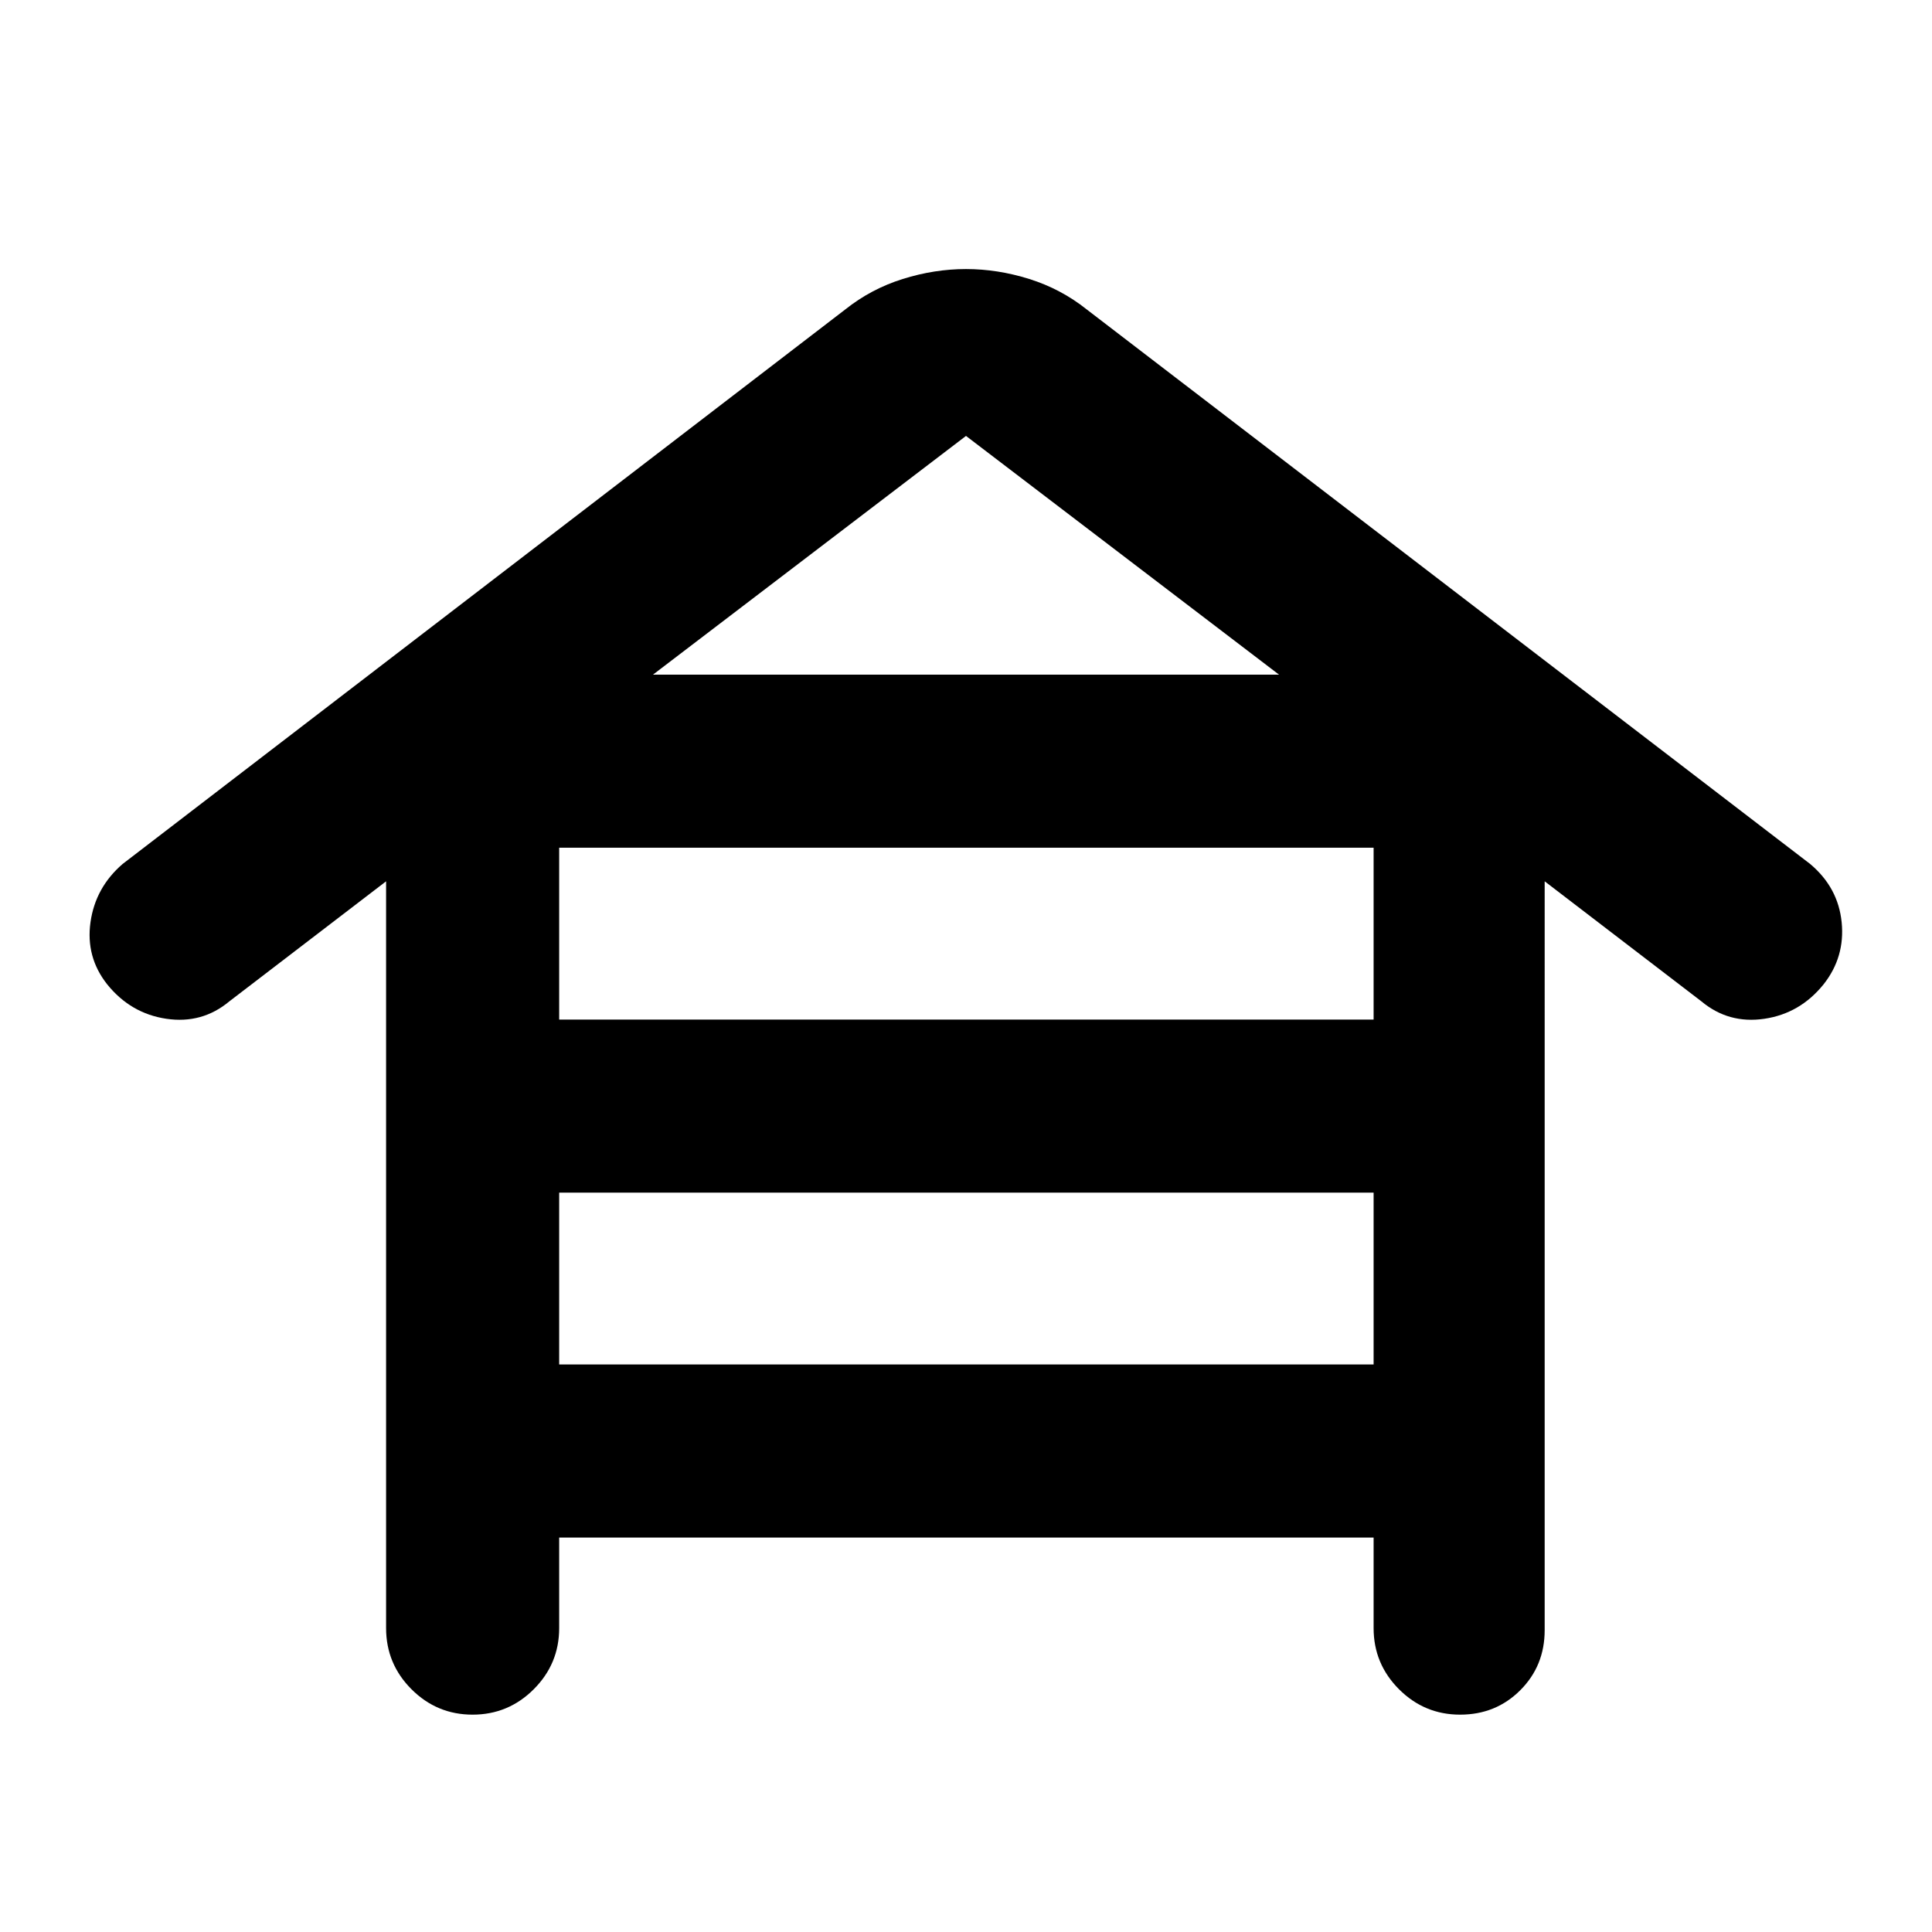 <svg xmlns="http://www.w3.org/2000/svg" height="24" viewBox="0 -960 960 960" width="24"><path d="M277.85-196v45q0 17.75-12.63 30.37Q252.59-108 234.83-108q-17.75 0-30.37-12.63-12.61-12.62-12.61-30.37v-371.08L114-462.46q-13.54 11.31-31.31 8.69-17.77-2.62-29.46-17.15-10.69-13.54-8.27-30.81 2.43-17.27 15.96-28.96L420-806.23q12.85-10.23 28.58-15.15 15.74-4.93 31.42-4.93 15.68 0 31.42 4.93 15.73 4.92 28.58 15.15l359.46 275.54q13.92 11.69 15.65 28.96 1.73 17.27-8.96 30.81-11.69 14.53-29.46 17.15-17.77 2.62-31.31-8.69l-77.84-59.62V-150q0 17.75-12.13 29.87Q743.28-108 725.52-108q-17.75 0-30.37-12.63-12.61-12.62-12.61-30.37v-45H277.85Zm0-257.38h404.69v-85.39H277.85v85.39Zm0 171.38h404.69v-85.39H277.85V-282Zm46.61-342.77h311.08L480-743.39 324.46-624.77Z"/></svg>